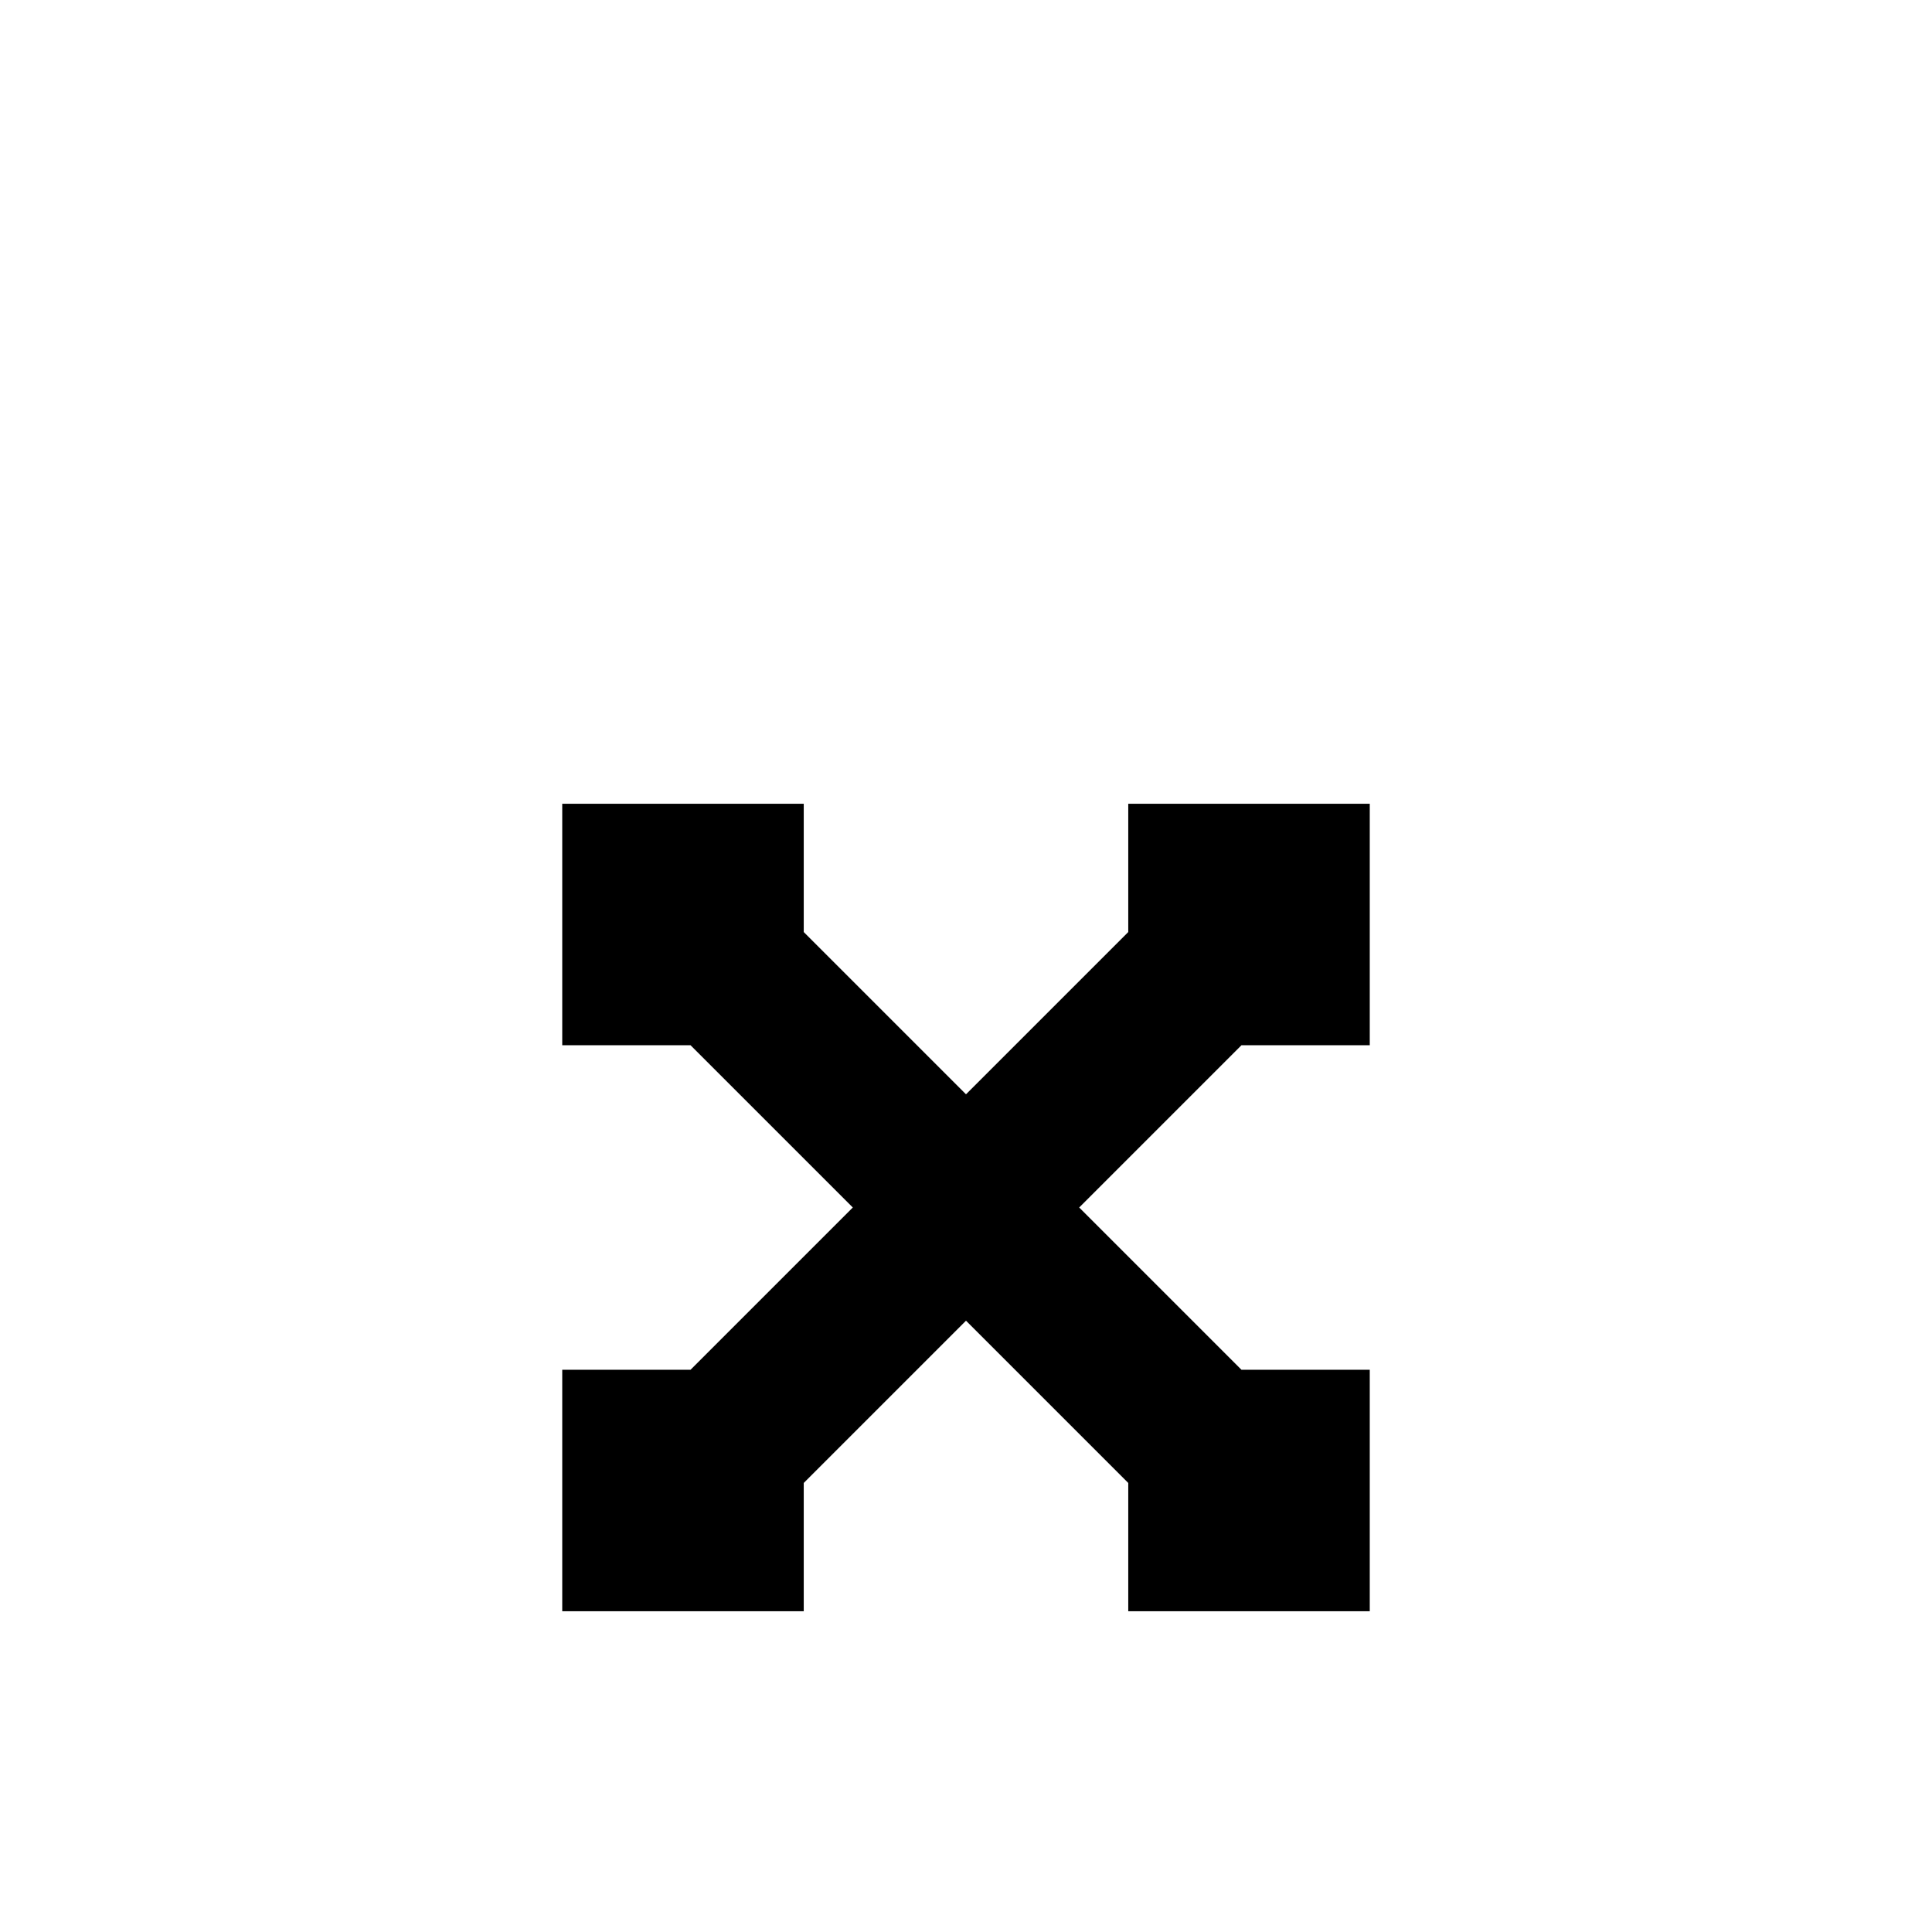 <svg xmlns="http://www.w3.org/2000/svg" viewBox="0 -512 512 512">
	<path fill="#000000" d="M329 -235H363V-299H299V-265L256 -222L213 -265V-299H149V-235H183L226 -192L183 -149H149V-85H213V-119L256 -162L299 -119V-85H363V-149H329L286 -192Z"/>
</svg>
